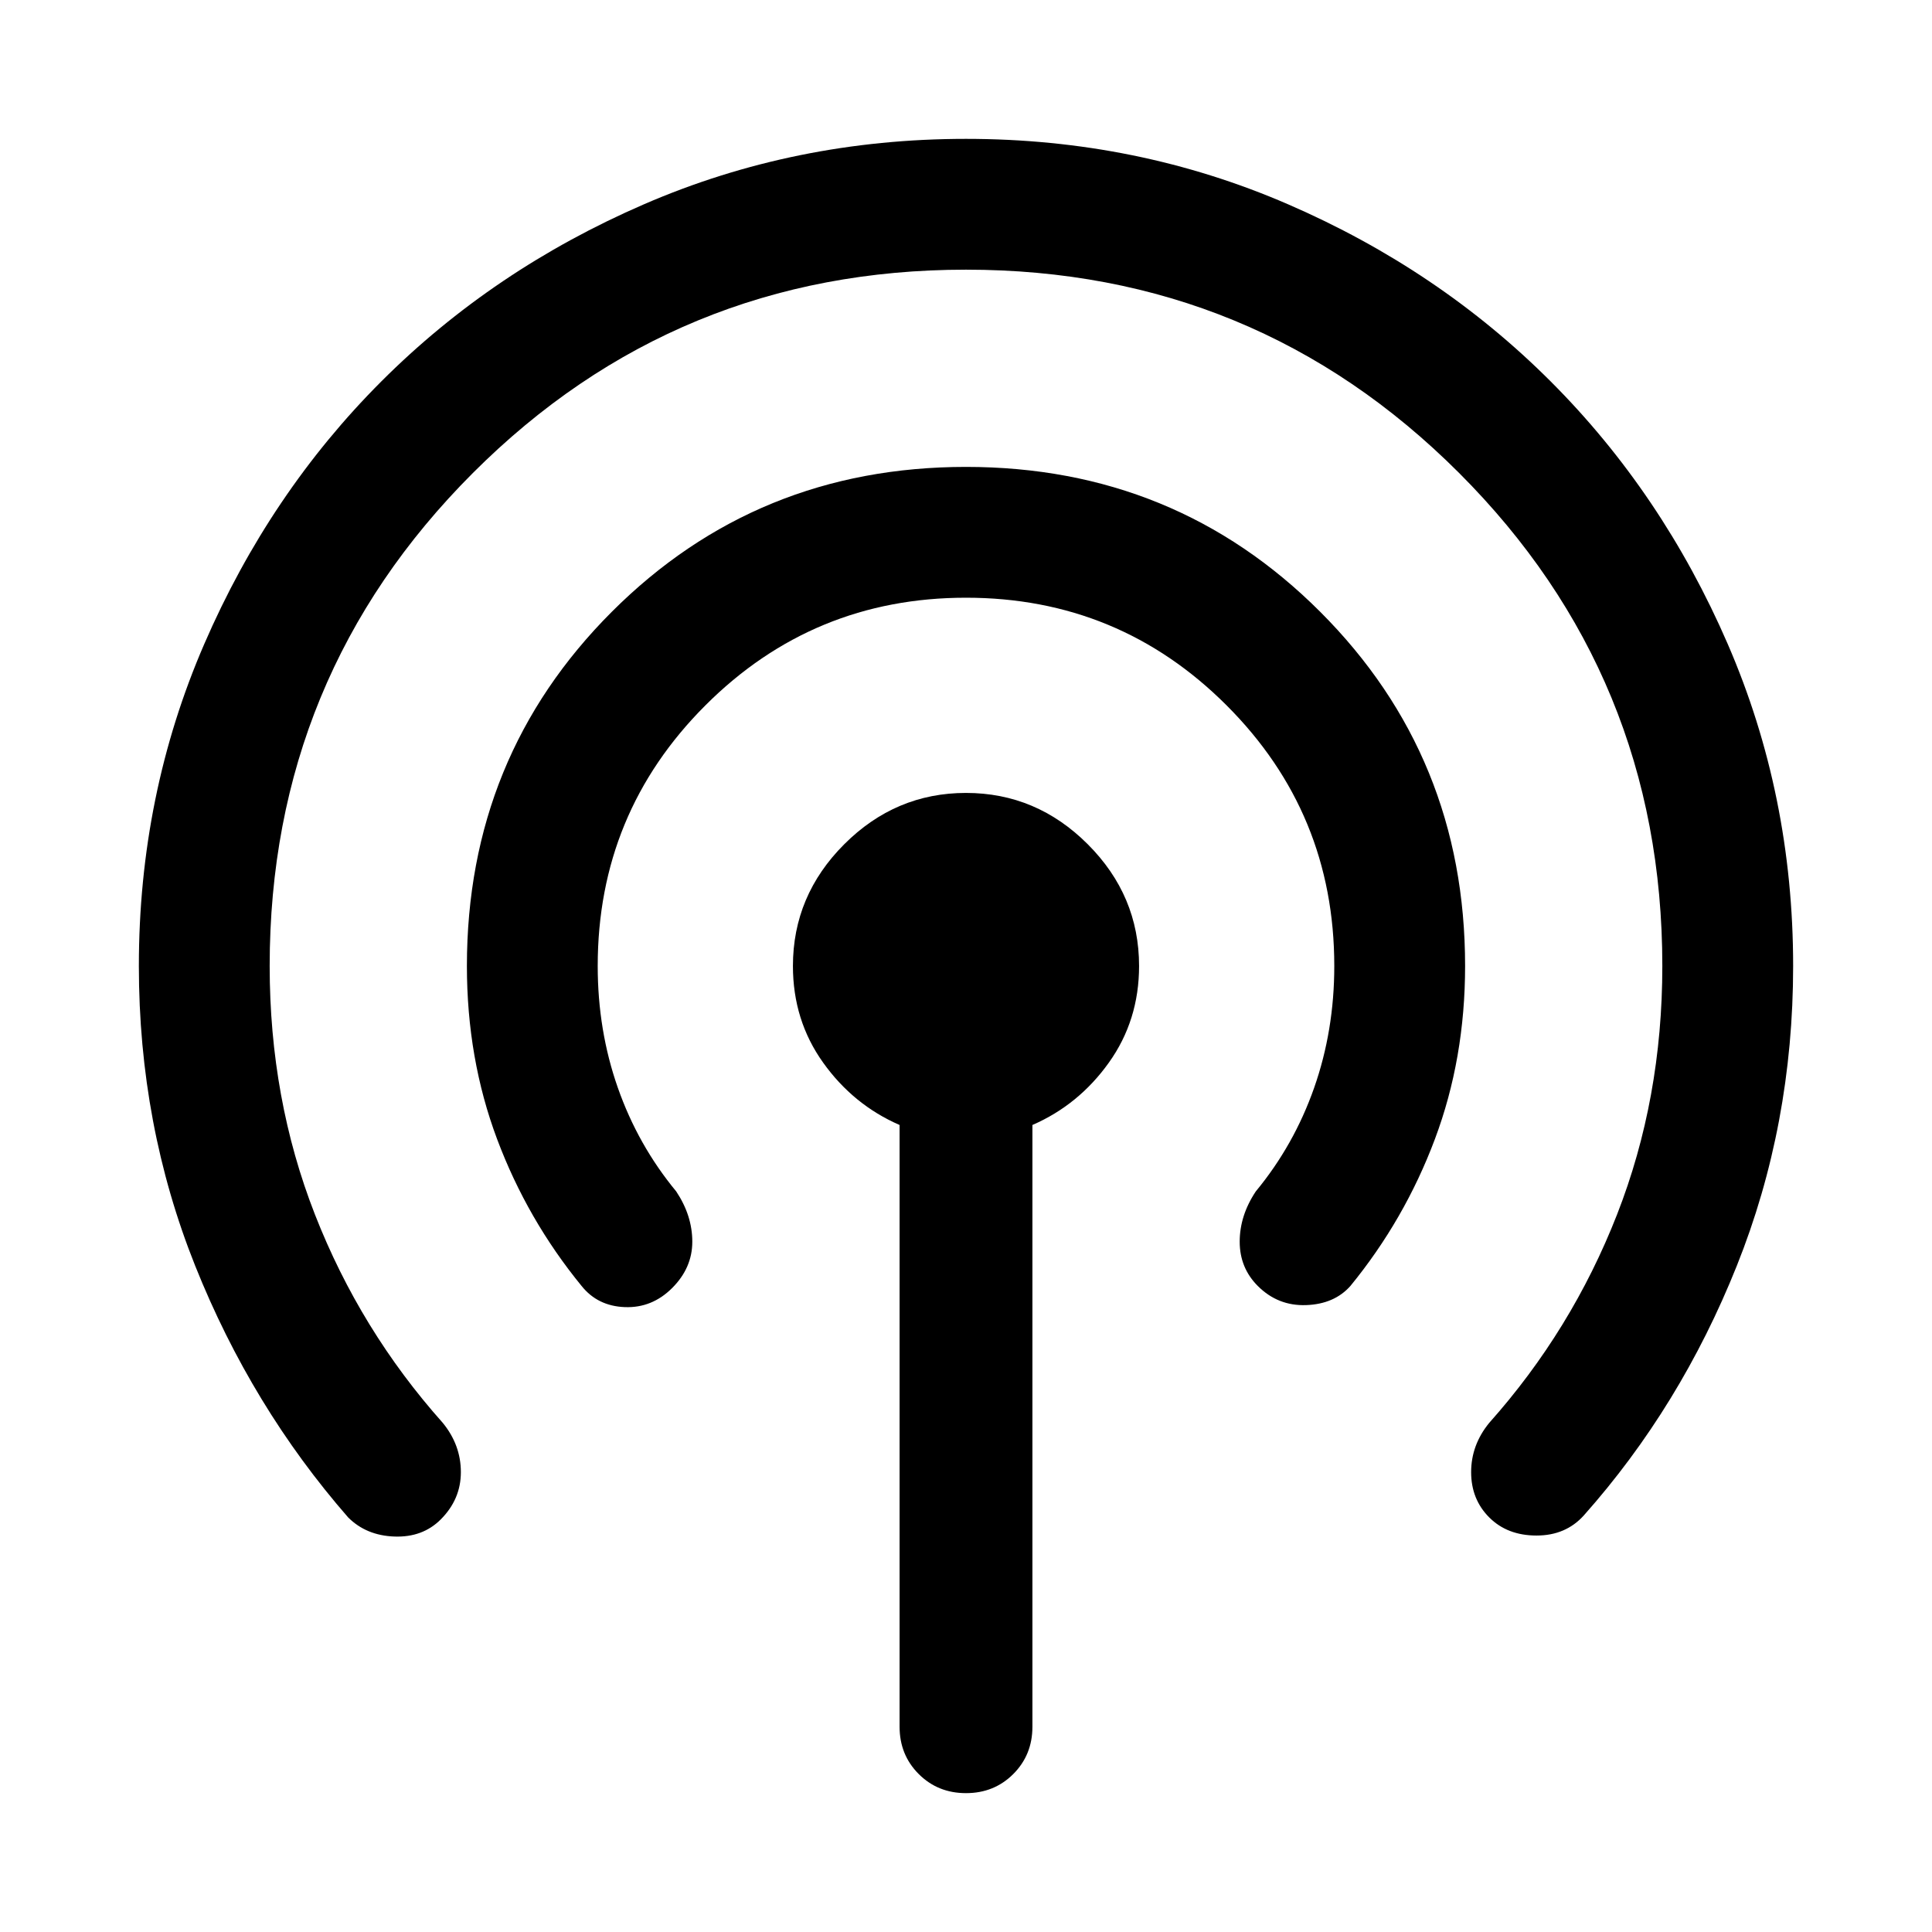 <svg xmlns="http://www.w3.org/2000/svg" width="48" height="48"><path d="M8.65 37.7q-2.4-2.75-3.8-6.25T3.45 24q0-4.25 1.625-8t4.4-6.525Q12.25 6.7 16 5.075q3.75-1.625 8-1.625t8 1.625q3.75 1.625 6.525 4.4Q41.3 12.25 42.925 16q1.625 3.75 1.625 8 0 3.95-1.4 7.45t-3.8 6.2q-.45.5-1.175.5-.725 0-1.175-.45-.45-.45-.45-1.125T37 35.35q2.05-2.3 3.175-5.175T41.3 24q0-7.2-5.05-12.25T24 6.7q-7.2 0-12.25 5.05T6.7 24q0 3.3 1.125 6.175T11 35.35q.45.55.45 1.225t-.5 1.175q-.45.45-1.15.425-.7-.025-1.15-.475zm5.8-5.75q-1.35-1.65-2.1-3.65T11.6 24q0-5.2 3.6-8.8 3.6-3.6 8.8-3.6 5.2 0 8.8 3.6 3.6 3.6 3.6 8.8 0 2.3-.75 4.3t-2.1 3.65q-.4.45-1.1.475-.7.025-1.2-.475-.45-.45-.45-1.1 0-.65.4-1.25.95-1.15 1.45-2.575.5-1.425.5-3.025 0-3.8-2.675-6.475T24 14.85q-3.8 0-6.475 2.675T14.85 24q0 1.6.5 3.025.5 1.425 1.45 2.575.4.6.4 1.25T16.7 32q-.5.5-1.175.475-.675-.025-1.075-.525zM24 44.55q-.7 0-1.175-.475-.475-.475-.475-1.175V27.95q-1.15-.5-1.9-1.55T19.7 24q0-1.75 1.275-3.025T24 19.7q1.75 0 3.025 1.275T28.3 24q0 1.35-.75 2.4-.75 1.05-1.9 1.55V42.9q0 .7-.475 1.175-.475.475-1.175.475z"/></svg>